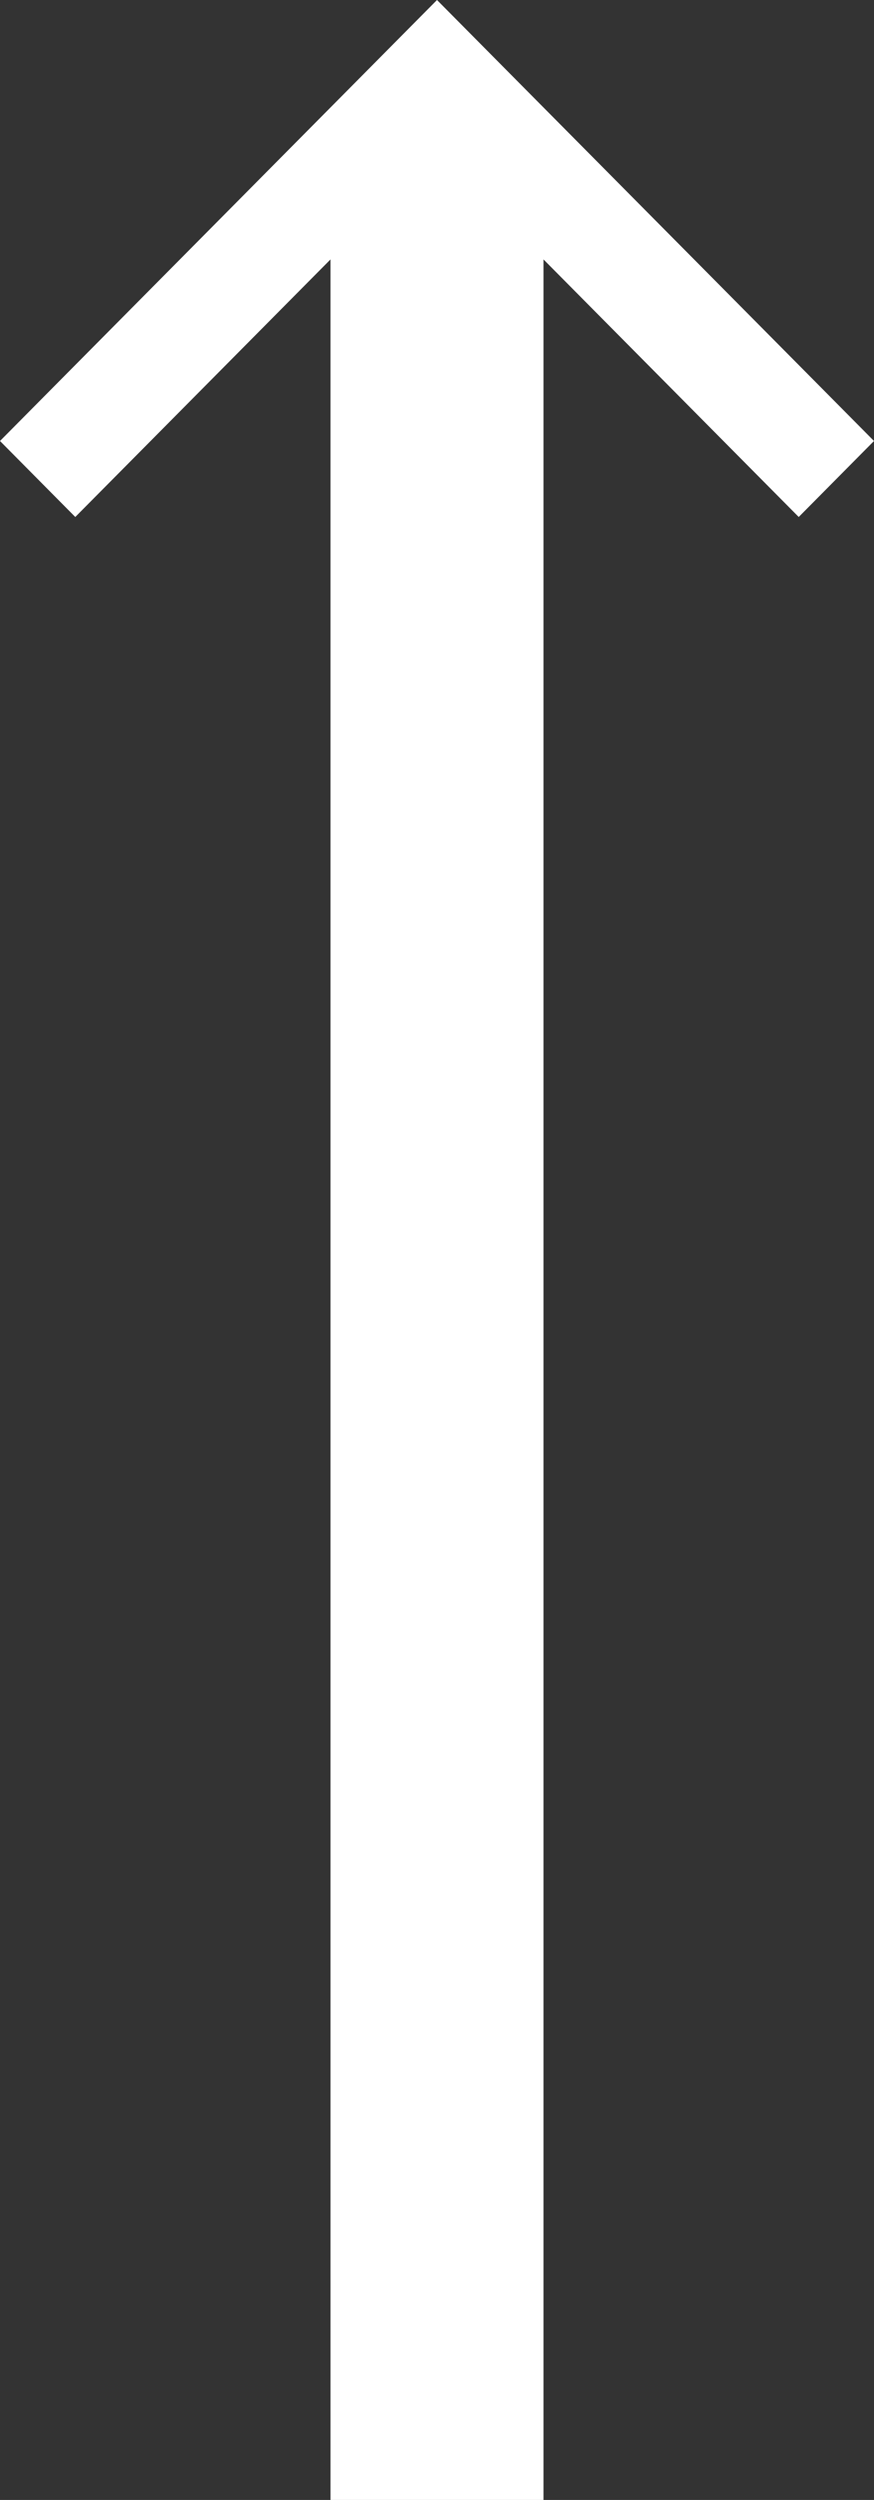 <svg width="14" height="40" viewBox="0 0 14 40" fill="none" xmlns="http://www.w3.org/2000/svg">
<rect x="0" y="0" width="14" height="40" fill="#333333" stroke="none"/>
<path d="M7 0L0 7.056L1.206 8.272L5.294 4.151V40H7H8.706L8.706 4.151L12.794 8.272L14 7.056L7 0Z" fill="white"/>
</svg>
